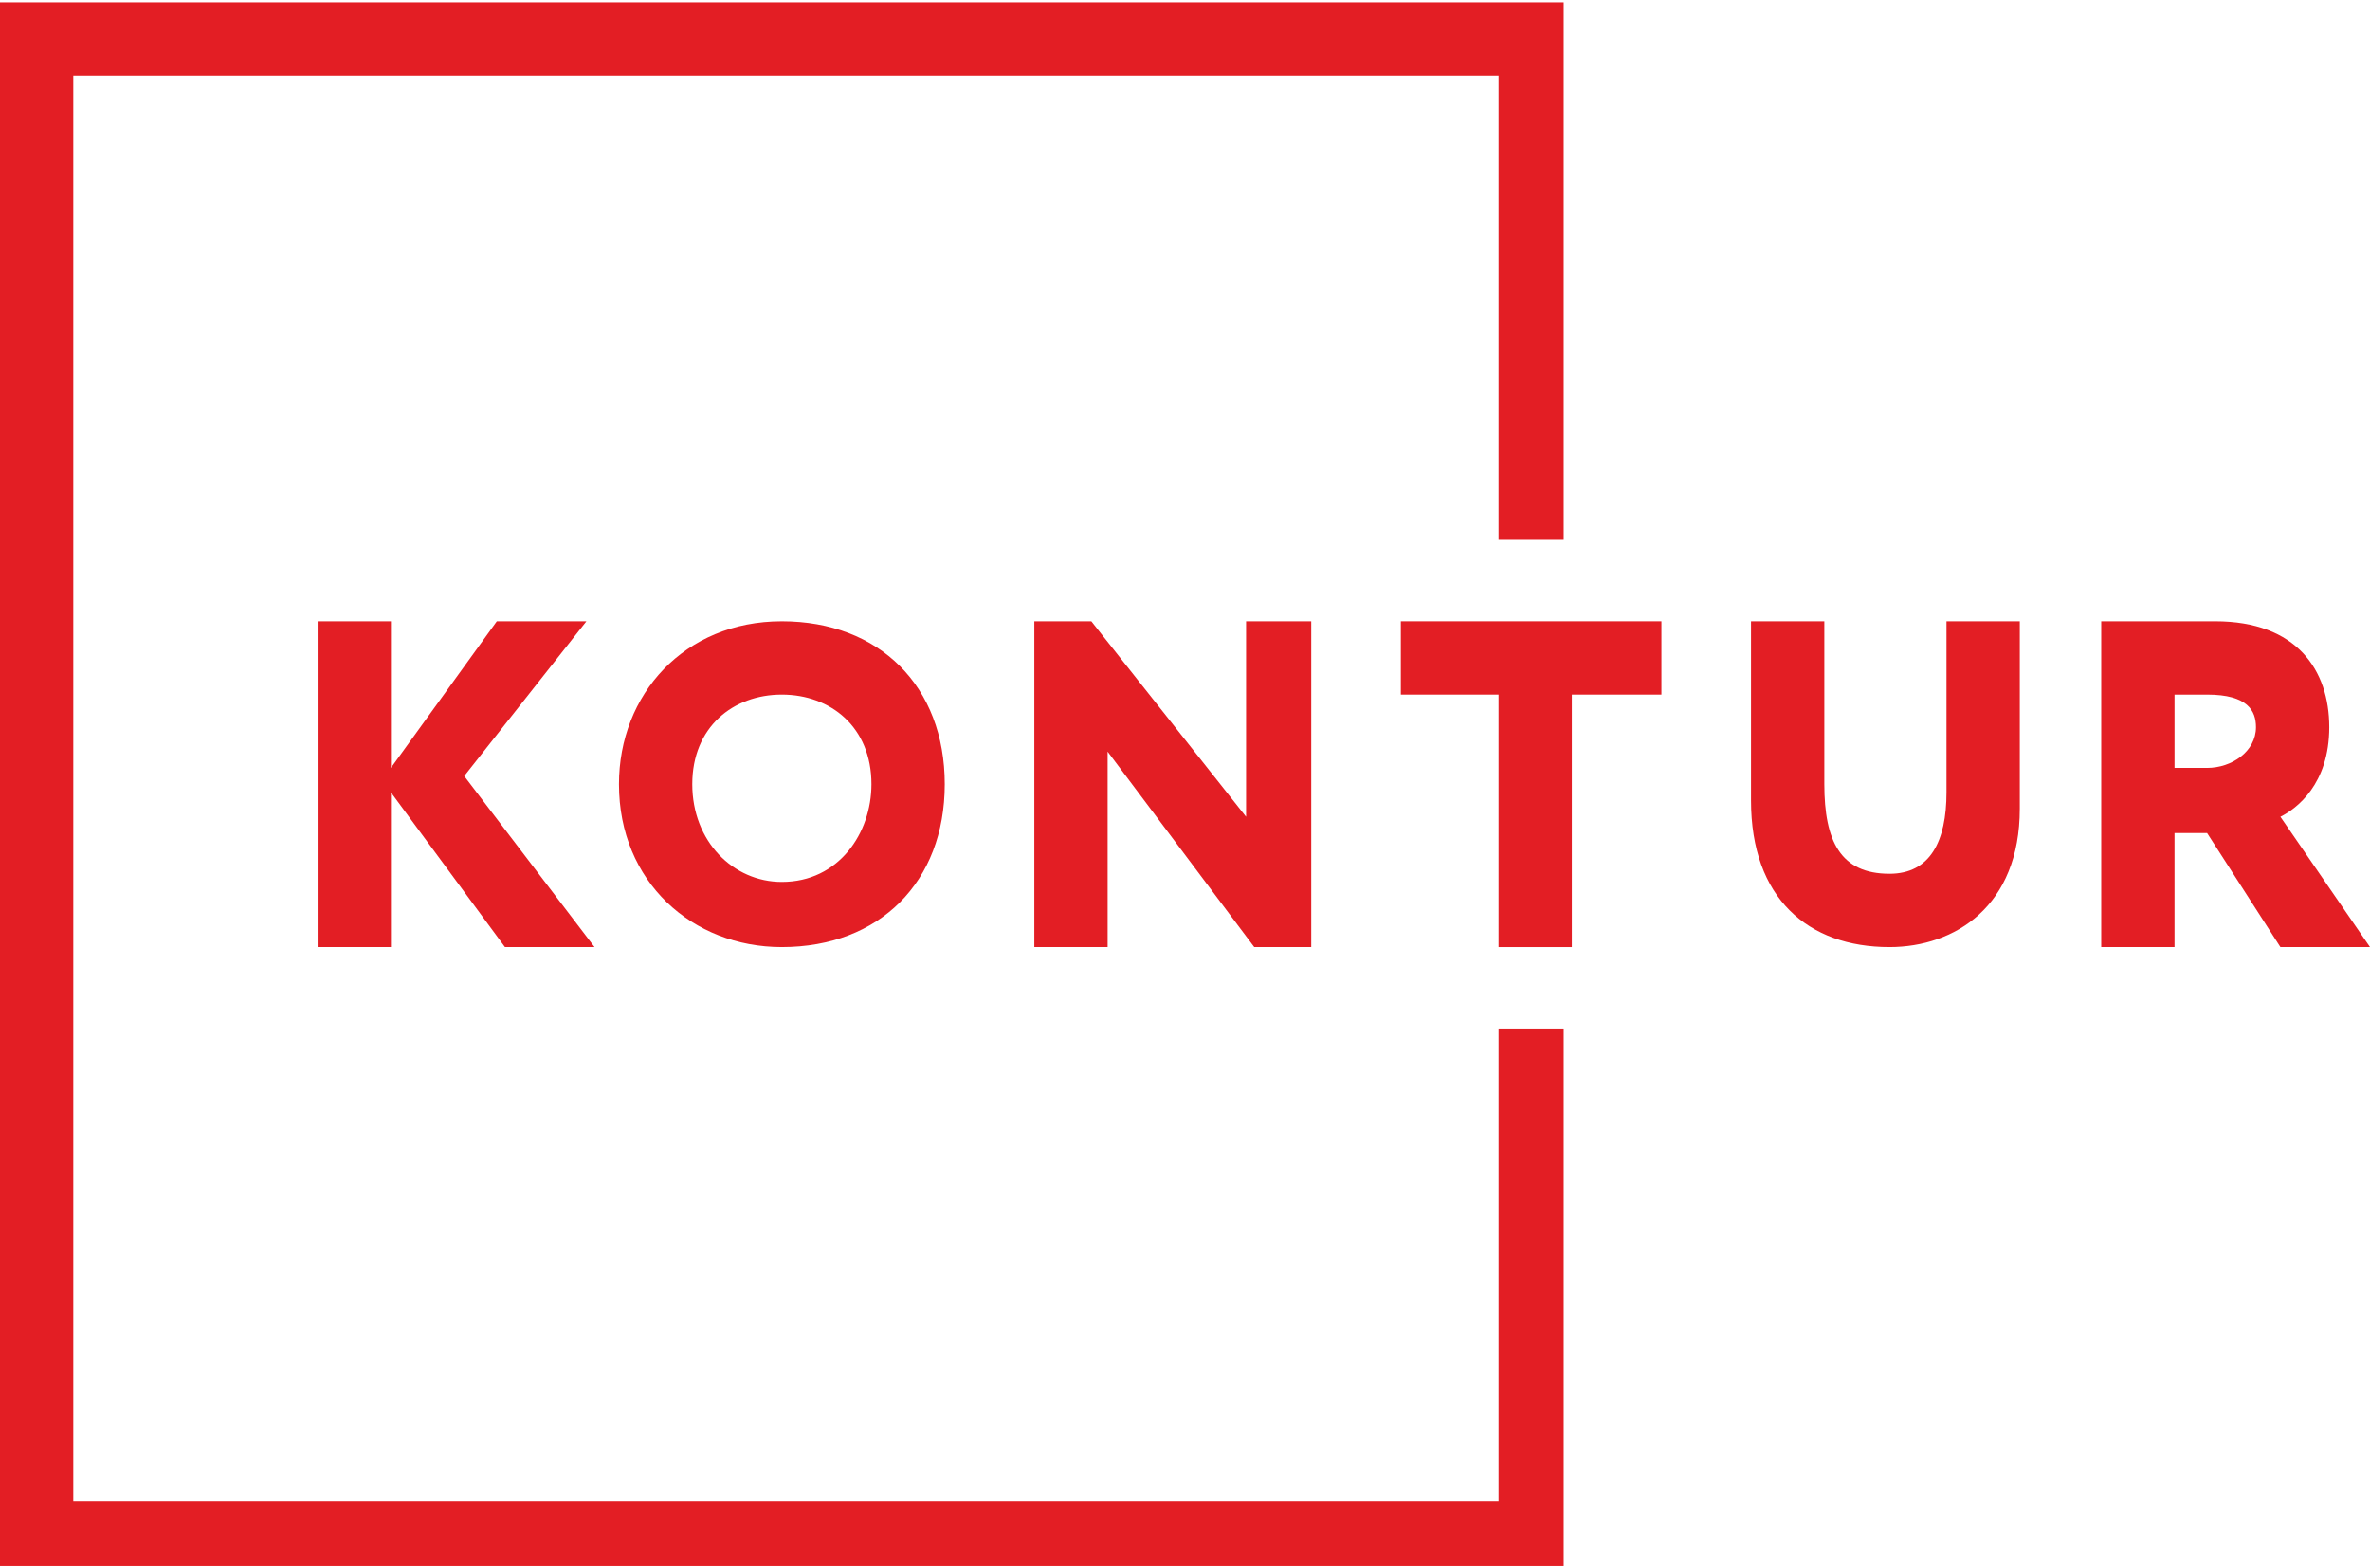 <?xml version="1.0" encoding="UTF-8"?>
<!DOCTYPE svg PUBLIC "-//W3C//DTD SVG 1.0//EN" "http://www.w3.org/TR/2001/REC-SVG-20010904/DTD/svg10.dtd">
<!-- Creator: CorelDRAW X7 -->
<svg xmlns="http://www.w3.org/2000/svg" xml:space="preserve" width="340px" height="225px" version="1.0" style="shape-rendering:geometricPrecision; text-rendering:geometricPrecision; image-rendering:optimizeQuality; fill-rule:evenodd; clip-rule:evenodd"
viewBox="0 0 291 192"
 xmlns:xlink="http://www.w3.org/1999/xlink">
 <defs>
  <style type="text/css">
   <![CDATA[
    .fil0 {fill:#E31E24;fill-rule:nonzero}
   ]]>
  </style>
 </defs>
 <g id="Слой_x0020_1">
  <polygon class="fil0" points="192,192 0,192 0,0 192,0 192,66 184,66 184,9 9,9 9,184 184,184 184,126 192,126 "/>
  <polygon class="fil0" points="39,76 48,76 48,94 61,76 72,76 57,95 73,116 62,116 48,97 48,116 39,116 "/>
  <path class="fil0" d="M96 108c7,0 11,-6 11,-12 0,-7 -5,-11 -11,-11 -6,0 -11,4 -11,11 0,7 5,12 11,12zm0 -32c12,0 20,8 20,20 0,12 -8,20 -20,20 -11,0 -20,-8 -20,-20 0,-11 8,-20 20,-20z"/>
  <polygon class="fil0" points="154,116 136,92 136,116 127,116 127,76 134,76 153,100 153,76 161,76 161,116 "/>
  <polygon class="fil0" points="172,76 204,76 204,85 193,85 193,116 184,116 184,85 172,85 "/>
  <path class="fil0" d="M248 99c0,12 -8,17 -16,17 -10,0 -17,-6 -17,-18l0 -22 9 0 0 20c0,7 2,11 8,11 5,0 7,-4 7,-10l0 -21 9 0 0 23 0 0z"/>
  <path class="fil0" d="M267 85l0 9 4 0c3,0 6,-2 6,-5 0,-2 -1,-4 -6,-4 -1,0 -2,0 -4,0l0 0zm-9 31l0 -40c3,0 13,0 14,0 10,0 14,6 14,13 0,7 -4,10 -6,11l11 16 -11 0 -9 -14 -4 0 0 14 -9 0 0 0z"/>
 </g>
</svg>

